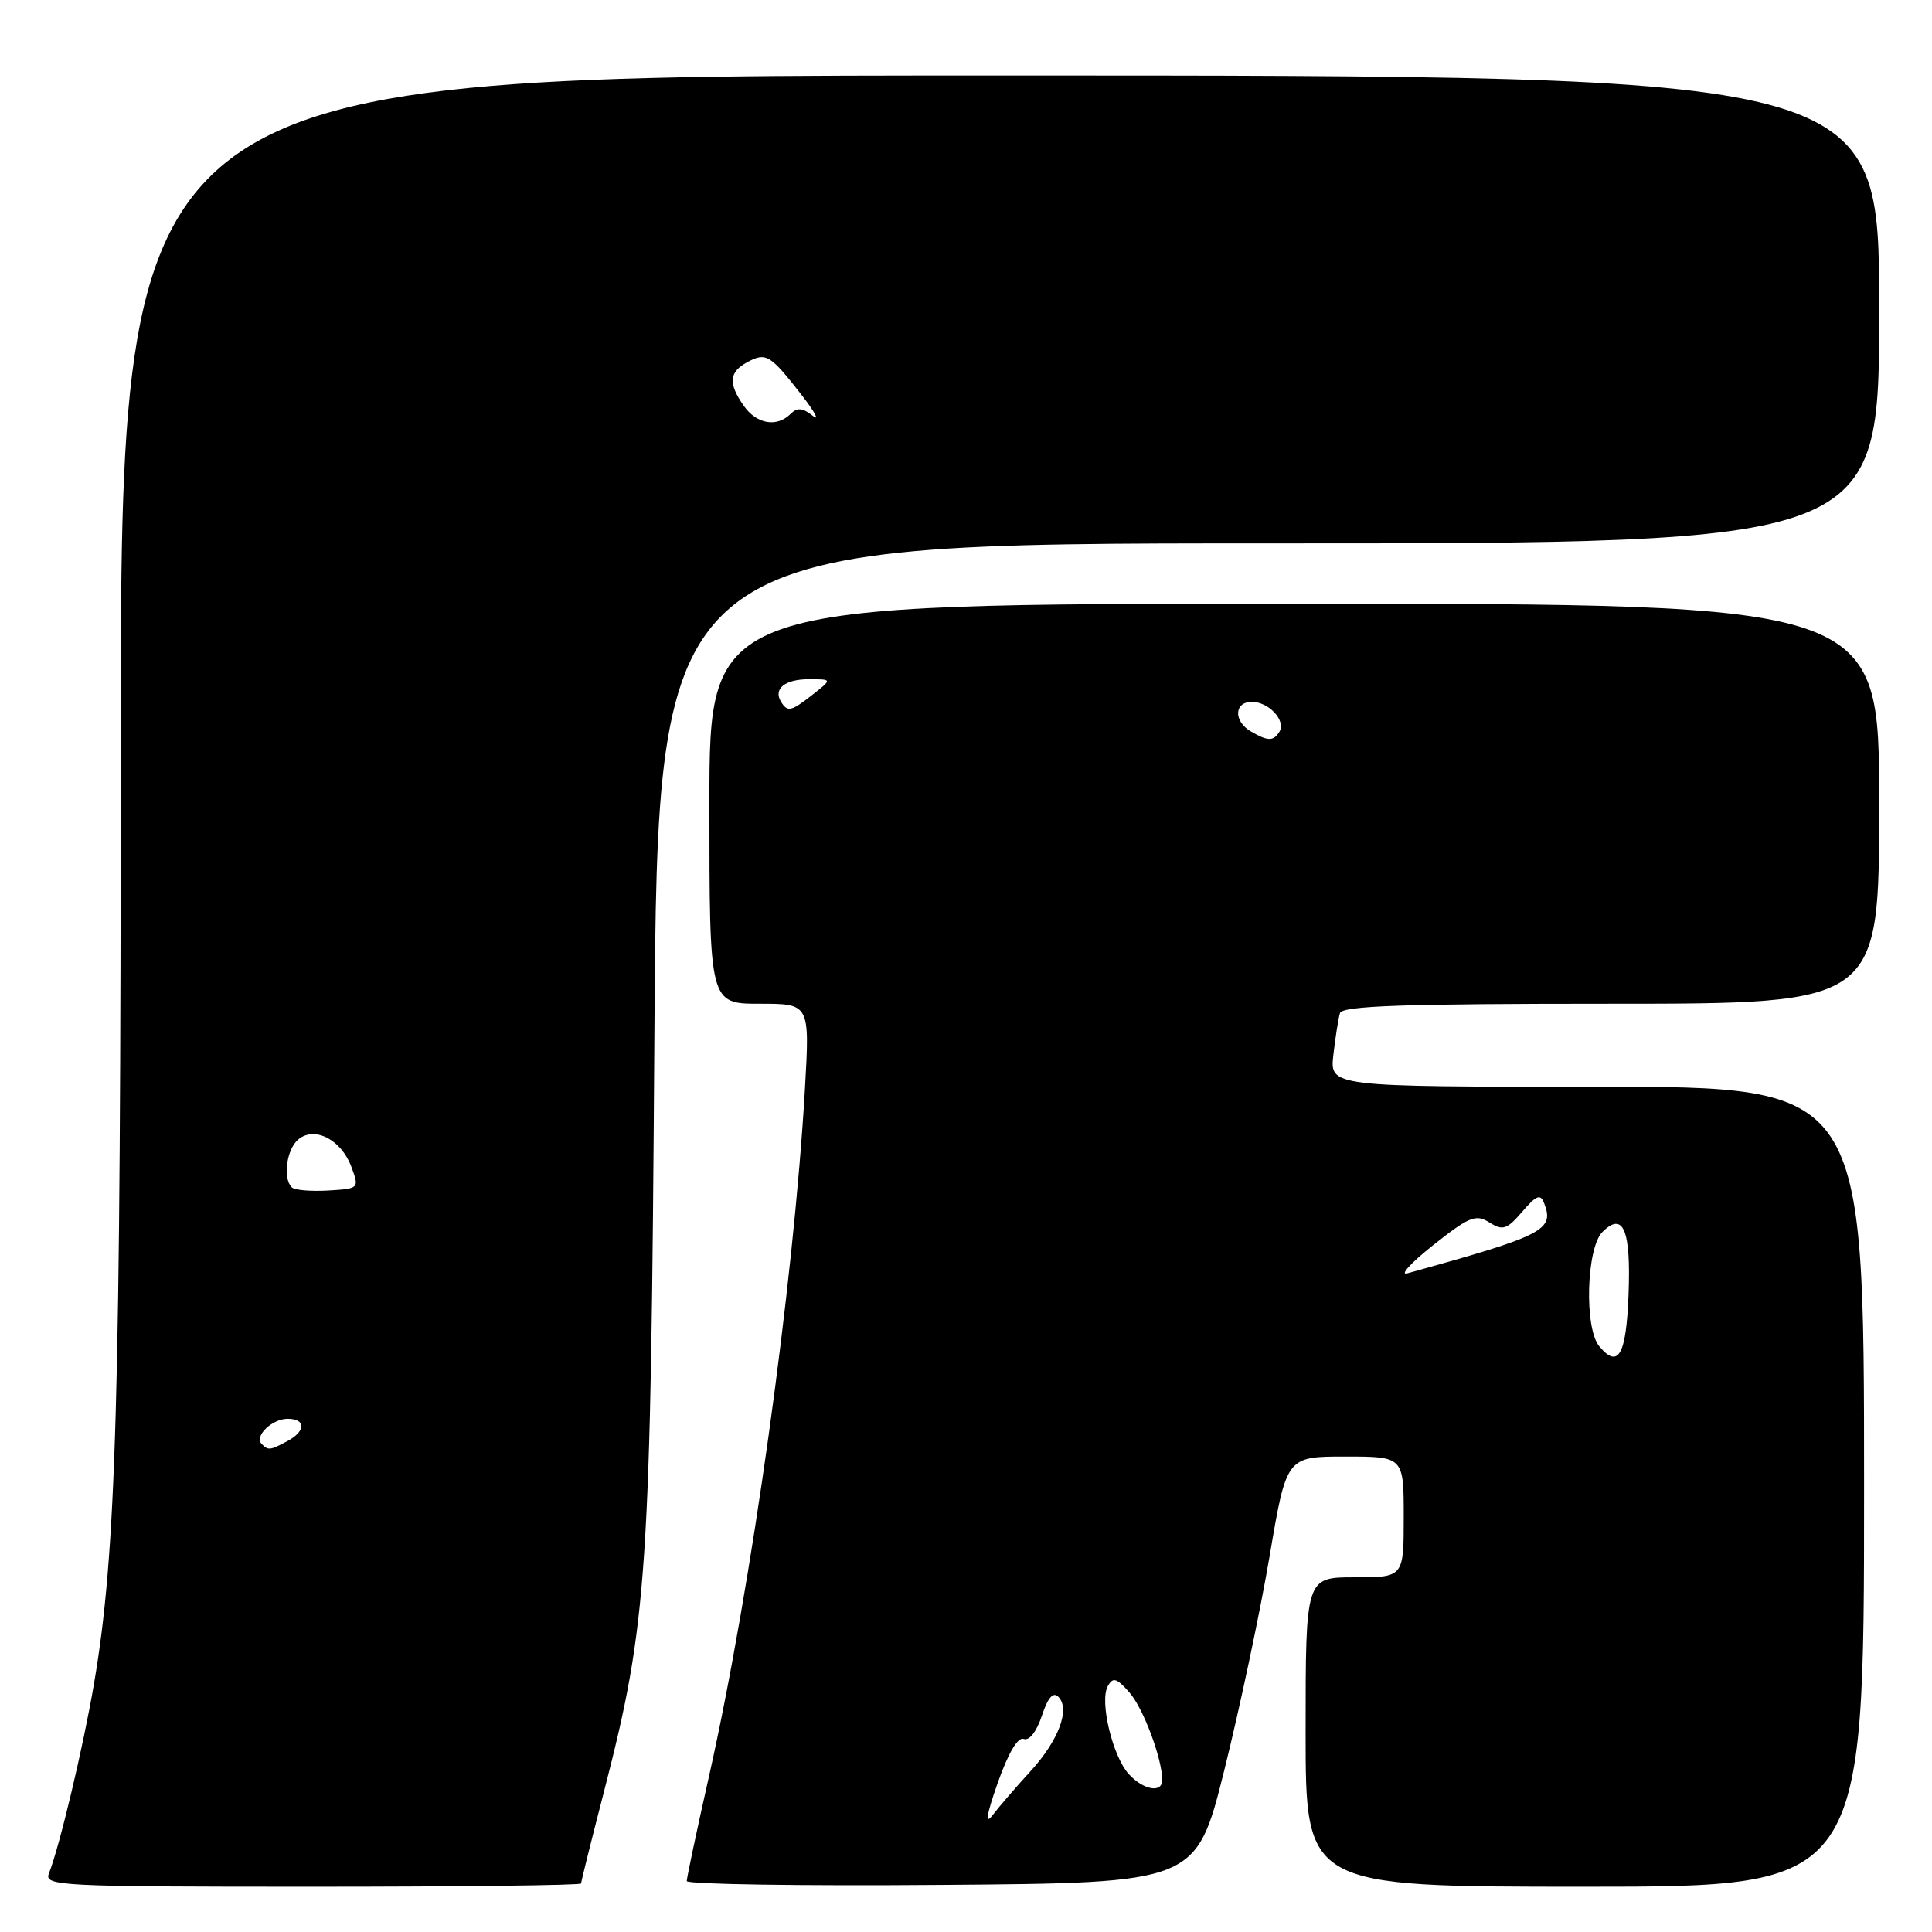 <?xml version="1.0" encoding="UTF-8" standalone="no"?>
<!DOCTYPE svg PUBLIC "-//W3C//DTD SVG 1.1//EN" "http://www.w3.org/Graphics/SVG/1.1/DTD/svg11.dtd" >
<svg xmlns="http://www.w3.org/2000/svg" xmlns:xlink="http://www.w3.org/1999/xlink" version="1.1" viewBox="0 0 256 256">
 <g >
 <path fill="currentColor"
d=" M 77.00 249.57 C 77.00 249.33 78.35 243.91 80.00 237.52 C 85.82 214.92 86.23 208.77 86.71 137.25 C 87.15 72.00 87.15 72.00 168.08 72.00 C 249.00 72.00 249.00 72.00 249.00 41.00 C 249.00 10.00 249.00 10.00 132.50 10.00 C 16.00 10.00 16.00 10.00 16.00 98.25 C 15.99 185.77 15.43 205.68 12.45 223.13 C 11.03 231.49 7.89 244.69 6.48 248.25 C 5.83 249.90 7.88 250.00 41.39 250.00 C 60.98 250.00 77.00 249.81 77.00 249.57 Z  M 162.24 234.50 C 164.29 226.25 166.98 213.54 168.22 206.25 C 170.46 193.00 170.46 193.00 178.23 193.00 C 186.00 193.00 186.00 193.00 186.00 201.00 C 186.00 209.00 186.00 209.00 179.50 209.00 C 173.00 209.00 173.00 209.00 173.00 229.50 C 173.00 250.00 173.00 250.00 210.00 250.00 C 247.00 250.00 247.00 250.00 247.00 197.00 C 247.00 144.00 247.00 144.00 211.60 144.00 C 176.19 144.00 176.19 144.00 176.68 139.75 C 176.95 137.41 177.34 134.94 177.55 134.25 C 177.85 133.28 185.92 133.00 213.47 133.00 C 249.00 133.00 249.00 133.00 249.00 106.50 C 249.00 80.00 249.00 80.00 171.50 80.00 C 94.00 80.00 94.00 80.00 94.00 106.50 C 94.00 133.00 94.00 133.00 100.65 133.00 C 107.30 133.00 107.30 133.00 106.66 144.25 C 105.15 170.35 99.56 210.43 93.92 235.48 C 92.31 242.63 91.00 248.82 91.00 249.25 C 91.00 249.68 106.19 249.91 124.75 249.76 C 158.50 249.50 158.50 249.50 162.24 234.50 Z  M 34.68 191.34 C 33.65 190.31 36.04 188.00 38.12 188.00 C 40.56 188.00 40.53 189.65 38.07 190.96 C 35.79 192.18 35.54 192.21 34.68 191.34 Z  M 38.66 157.33 C 37.45 156.12 37.98 152.26 39.53 150.98 C 41.69 149.18 45.23 151.01 46.56 154.62 C 47.62 157.48 47.60 157.50 43.48 157.75 C 41.20 157.88 39.03 157.70 38.66 157.33 Z  M 98.56 53.78 C 96.47 50.80 96.60 49.29 99.02 47.99 C 101.51 46.66 102.03 46.97 106.16 52.26 C 107.97 54.59 108.66 55.87 107.69 55.09 C 106.35 54.03 105.63 53.97 104.76 54.84 C 102.94 56.66 100.26 56.20 98.56 53.78 Z  M 132.21 236.22 C 133.61 232.26 134.87 230.12 135.65 230.42 C 136.38 230.70 137.36 229.44 138.05 227.35 C 138.84 224.95 139.54 224.14 140.23 224.83 C 141.85 226.45 140.27 230.64 136.52 234.73 C 134.62 236.80 132.38 239.40 131.54 240.50 C 130.48 241.89 130.68 240.59 132.21 236.22 Z  M 149.56 235.07 C 147.41 232.69 145.67 225.41 146.79 223.42 C 147.47 222.20 147.95 222.34 149.63 224.23 C 151.47 226.29 154.00 233.03 154.00 235.87 C 154.00 237.64 151.49 237.19 149.56 235.07 Z  M 211.91 178.39 C 209.90 175.97 210.20 165.37 212.33 163.24 C 215.09 160.49 216.12 162.96 215.79 171.51 C 215.49 179.55 214.43 181.43 211.91 178.39 Z  M 189.90 164.99 C 194.70 161.20 195.54 160.85 197.35 161.98 C 199.13 163.10 199.67 162.92 201.70 160.56 C 203.59 158.36 204.12 158.16 204.61 159.44 C 205.98 163.00 204.61 163.70 186.50 168.72 C 185.40 169.03 186.93 167.35 189.90 164.99 Z  M 165.75 96.92 C 163.43 95.57 163.51 93.00 165.88 93.00 C 168.13 93.00 170.43 95.49 169.53 96.96 C 168.73 98.24 168.00 98.23 165.75 96.92 Z  M 103.50 93.00 C 102.43 91.27 104.00 90.00 107.19 90.00 C 110.27 90.00 110.27 90.00 107.73 92.00 C 104.83 94.28 104.36 94.39 103.50 93.00 Z "/>
</g>
</svg>